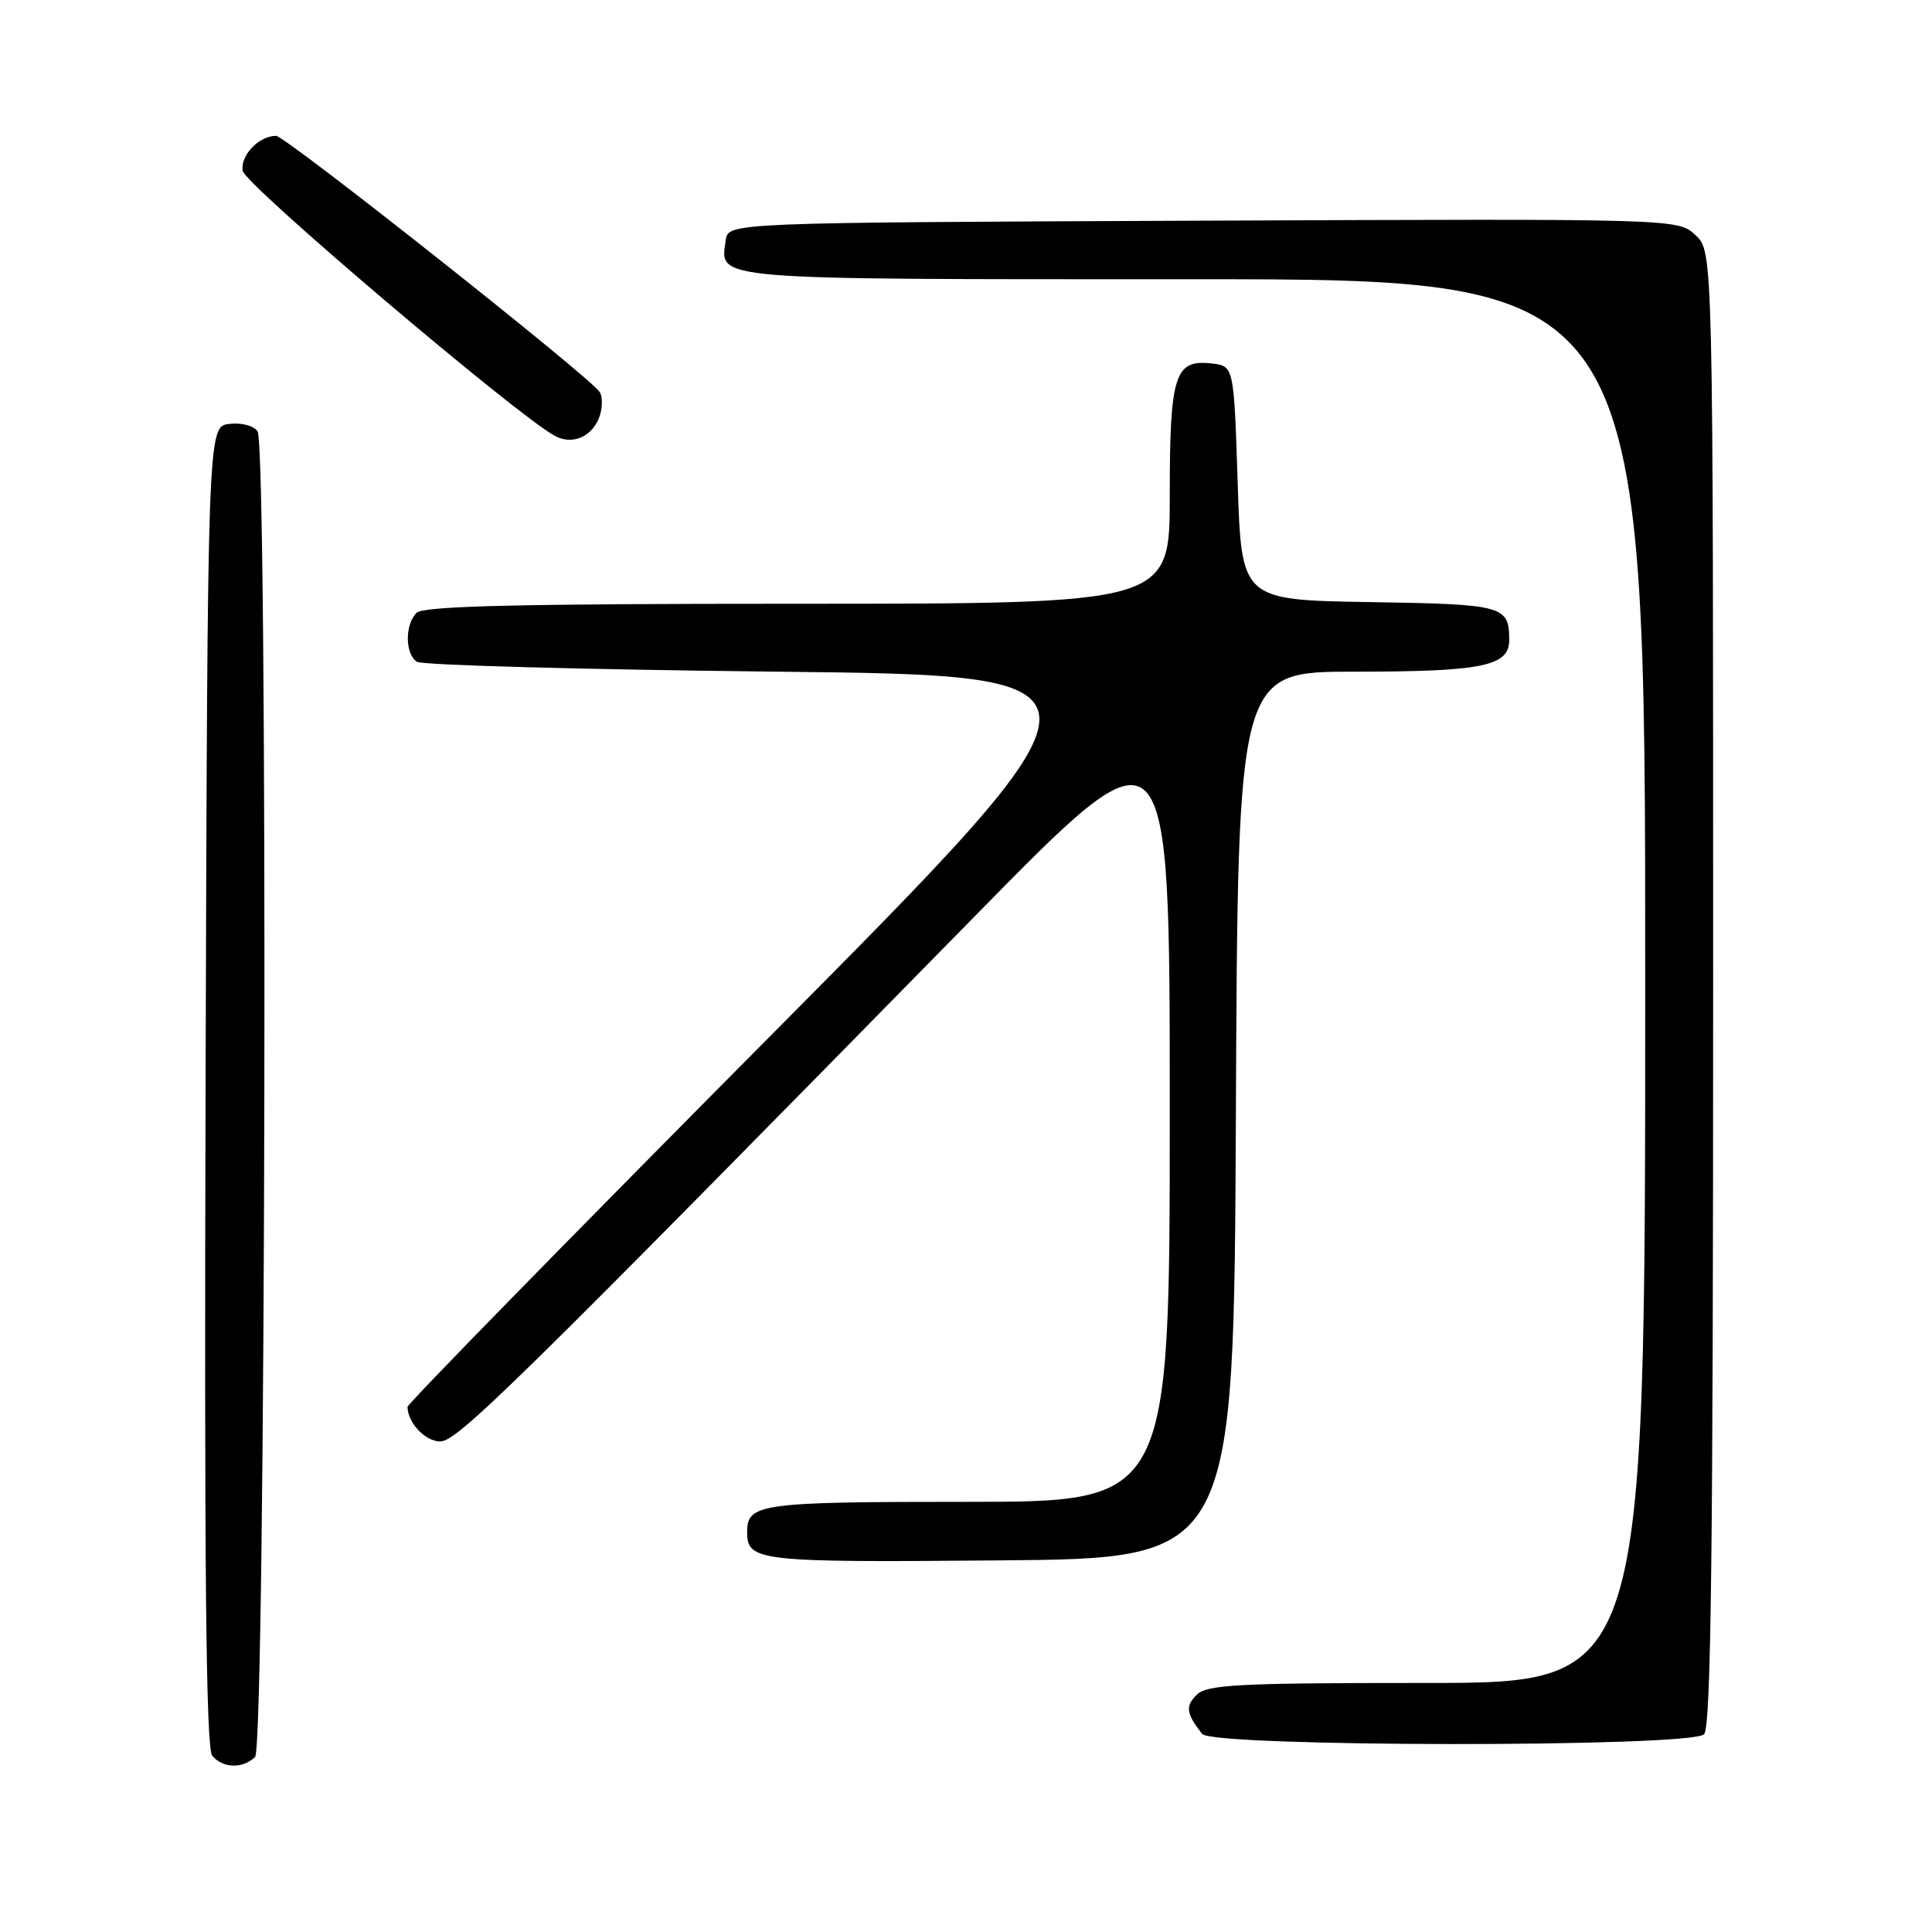 <?xml version="1.0" encoding="UTF-8" standalone="no"?>
<!DOCTYPE svg PUBLIC "-//W3C//DTD SVG 1.1//EN" "http://www.w3.org/Graphics/SVG/1.1/DTD/svg11.dtd" >
<svg xmlns="http://www.w3.org/2000/svg" xmlns:xlink="http://www.w3.org/1999/xlink" version="1.1" viewBox="0 0 256 256">
 <g >
 <path fill="currentColor"
d=" M 33.80 232.80 C 35.22 231.38 35.54 59.40 34.13 57.17 C 33.65 56.41 32.03 55.98 30.39 56.17 C 27.50 56.50 27.50 56.50 27.24 143.89 C 27.06 207.63 27.29 231.65 28.12 232.64 C 29.51 234.32 32.20 234.40 33.80 232.80 Z  M 225.80 229.80 C 226.72 228.88 227.00 205.57 227.00 130.97 C 227.00 33.35 227.00 33.35 224.68 31.17 C 222.35 28.98 222.35 28.98 159.43 29.24 C 96.50 29.50 96.50 29.50 96.17 31.81 C 95.41 37.17 93.44 37.00 158.12 37.00 C 218.00 37.00 218.00 37.00 218.00 130.00 C 218.00 223.00 218.00 223.00 189.07 223.00 C 164.03 223.00 159.93 223.21 158.56 224.58 C 157.04 226.10 157.17 227.03 159.28 229.75 C 160.64 231.51 224.04 231.56 225.80 229.80 Z  M 163.76 147.75 C 164.02 89.00 164.02 89.00 179.44 89.00 C 196.47 89.00 200.01 88.27 199.98 84.77 C 199.95 80.25 199.27 80.06 181.46 79.78 C 164.50 79.50 164.50 79.50 164.00 64.00 C 163.50 48.50 163.50 48.50 160.55 48.16 C 155.64 47.61 155.00 49.63 155.00 65.69 C 155.00 80.00 155.00 80.00 105.70 80.00 C 68.69 80.00 56.10 80.30 55.20 81.20 C 53.63 82.77 53.66 86.66 55.25 87.69 C 55.94 88.14 77.42 88.72 103.00 89.00 C 149.50 89.50 149.50 89.50 101.75 137.60 C 75.49 164.05 54.00 186.02 54.00 186.41 C 54.00 188.50 56.35 191.00 58.32 191.00 C 60.60 191.00 67.97 183.76 129.28 121.29 C 155.00 95.07 155.00 95.07 155.00 147.04 C 155.00 199.00 155.00 199.00 128.20 199.00 C 100.66 199.00 99.00 199.23 99.00 203.00 C 99.00 206.88 100.38 207.04 132.46 206.76 C 163.50 206.50 163.50 206.50 163.76 147.75 Z  M 79.50 55.01 C 79.84 53.91 79.83 52.54 79.47 51.95 C 78.29 50.04 37.81 18.00 36.58 18.00 C 34.30 18.00 31.81 20.62 32.16 22.64 C 32.46 24.45 68.16 54.77 73.47 57.73 C 75.87 59.07 78.60 57.84 79.50 55.01 Z "/>
</g>
</svg>